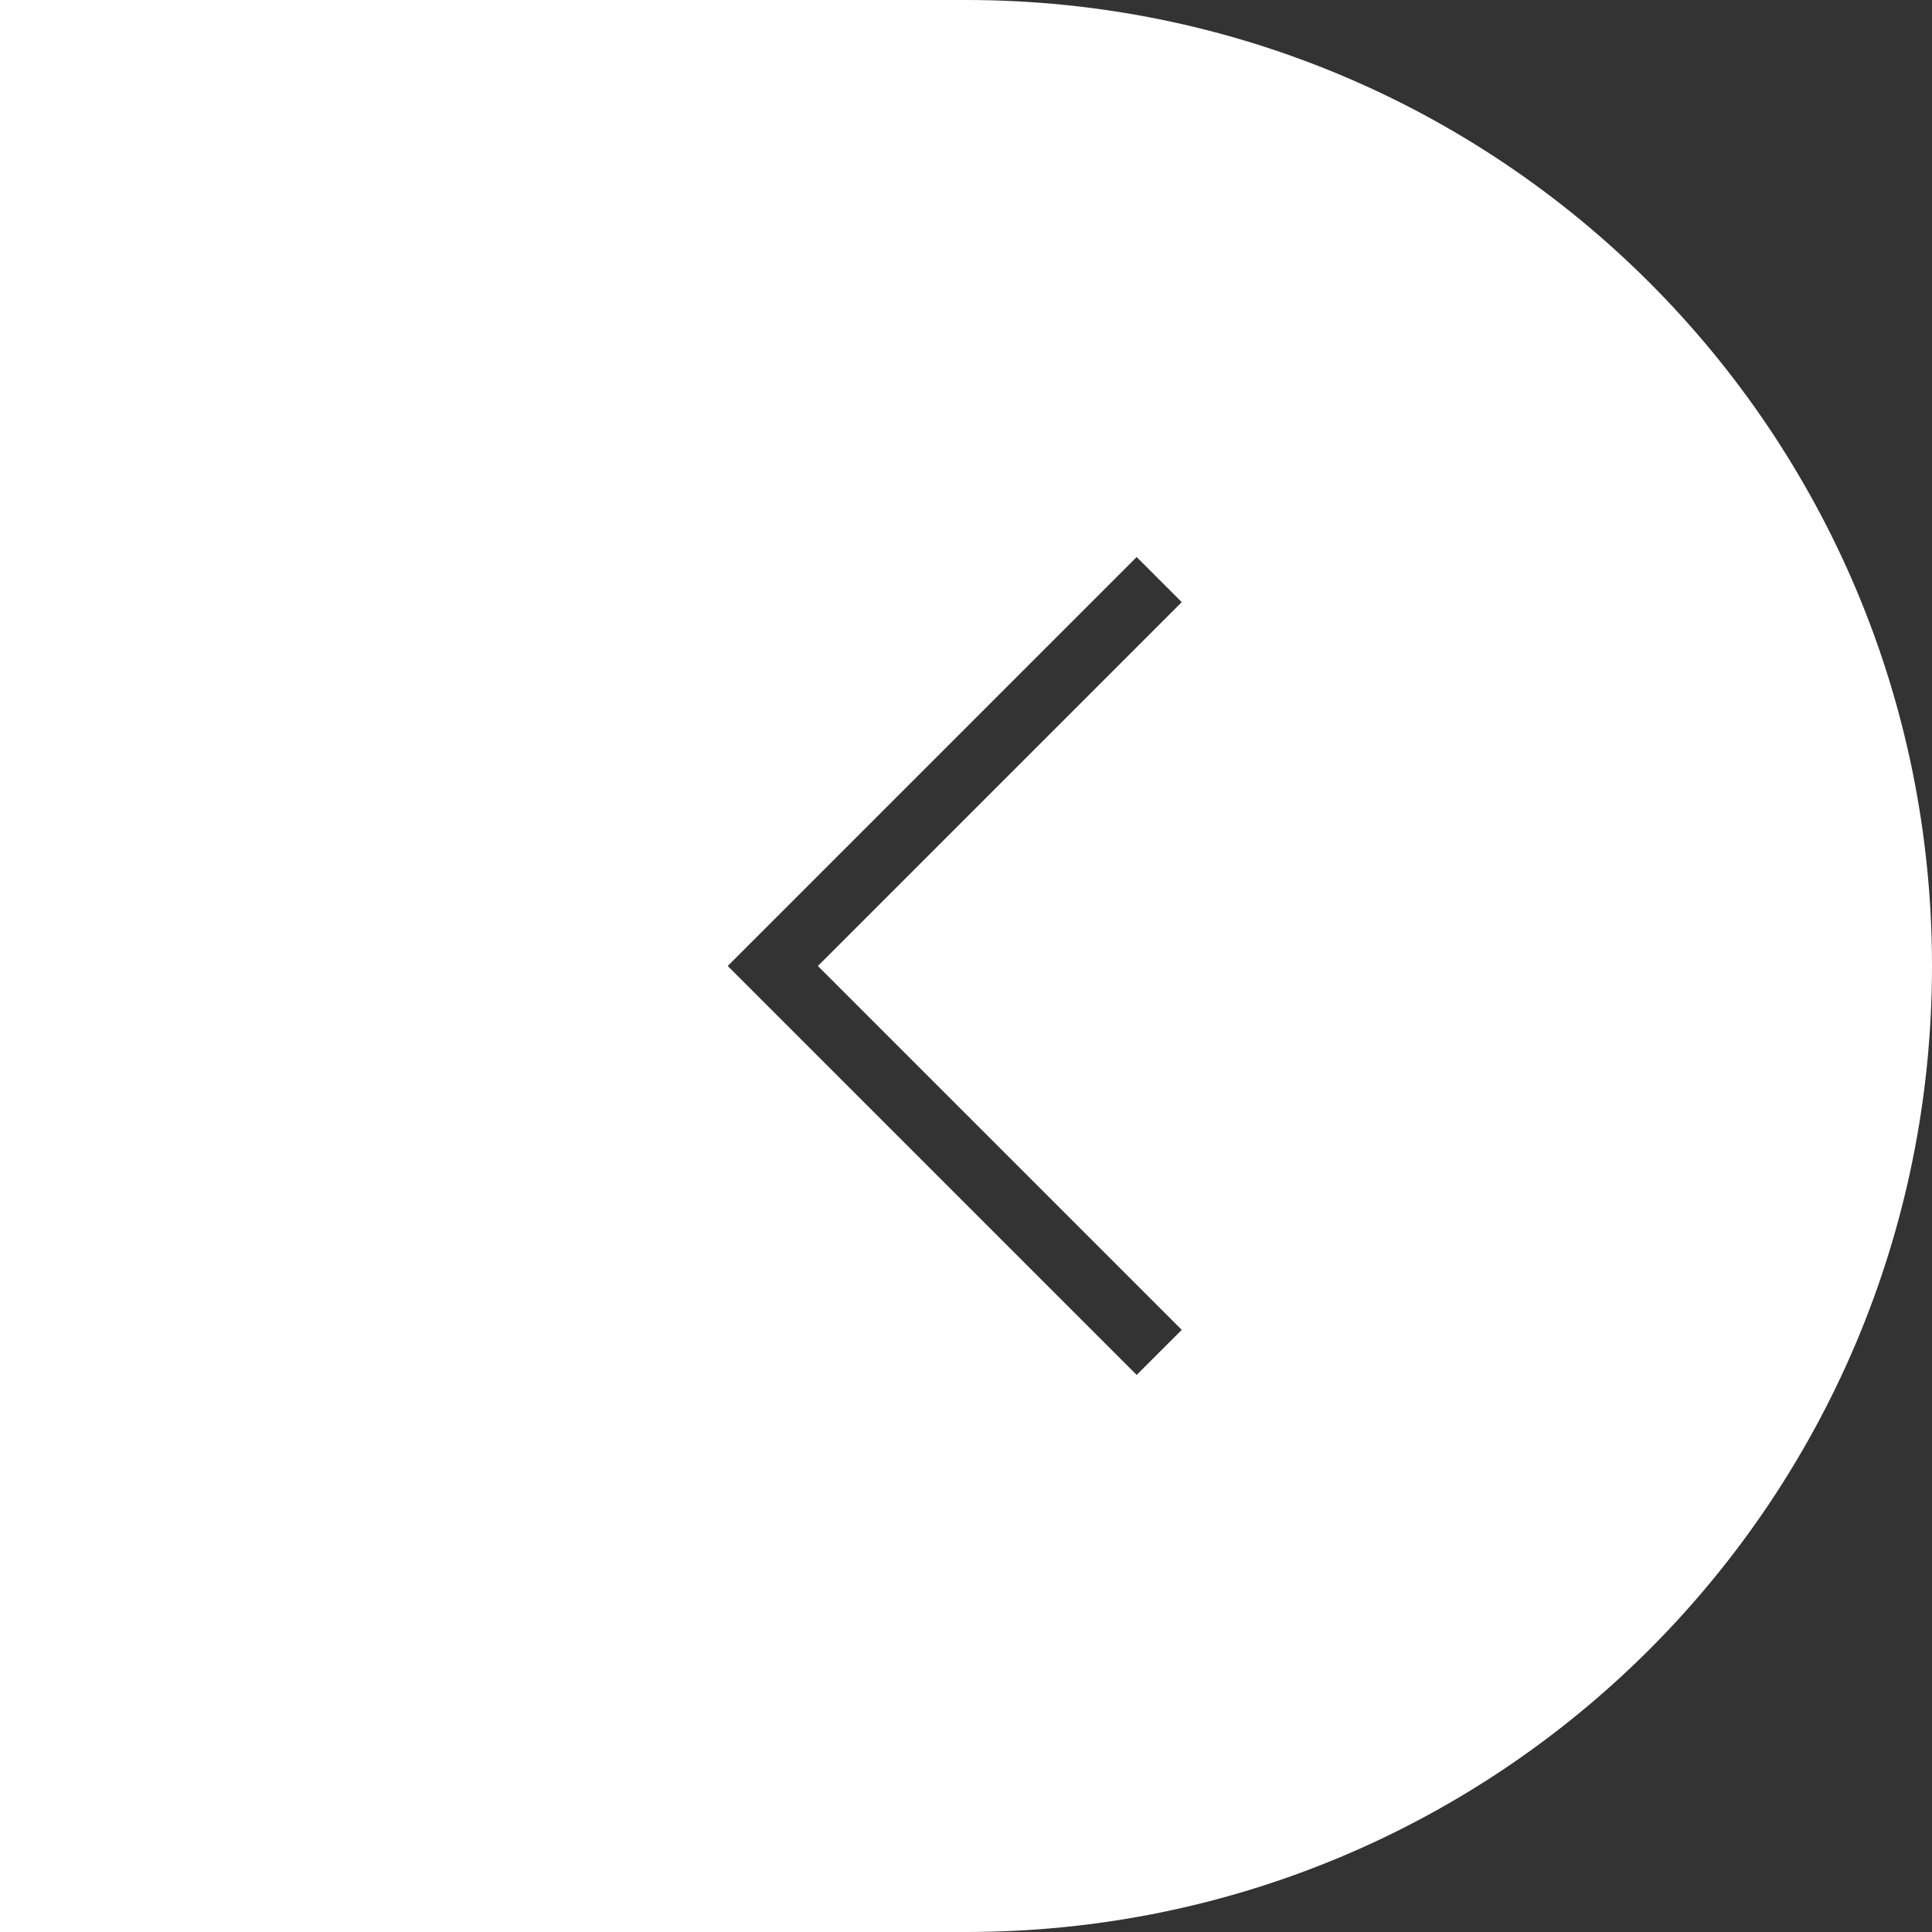 <?xml version="1.0" encoding="utf-8"?>
<svg version="1.1" id="Layer_1" xmlns="http://www.w3.org/2000/svg" xmlns:xlink="http://www.w3.org/1999/xlink" x="0px" y="0px"
	 viewBox="0 0 60 60" style="enable-background:new 0 0 60 60;" xml:space="preserve">
<rect x="0" y="0" width="60" height="60" fill="#333333" stroke="none"/>
<style type="text/css">
	.st0{fill:#FFFFFF;}
</style>
	<path class="st0" d="M30,0H0v60h30c16.6,0,30-13.4,30-30v0C60,13.4,46.6,0,30,0z M36.7,41.3l-1.4,1.4L22.6,30l12.7-12.7l1.4,1.4
		L25.4,30L36.7,41.3z"/>
</svg>
